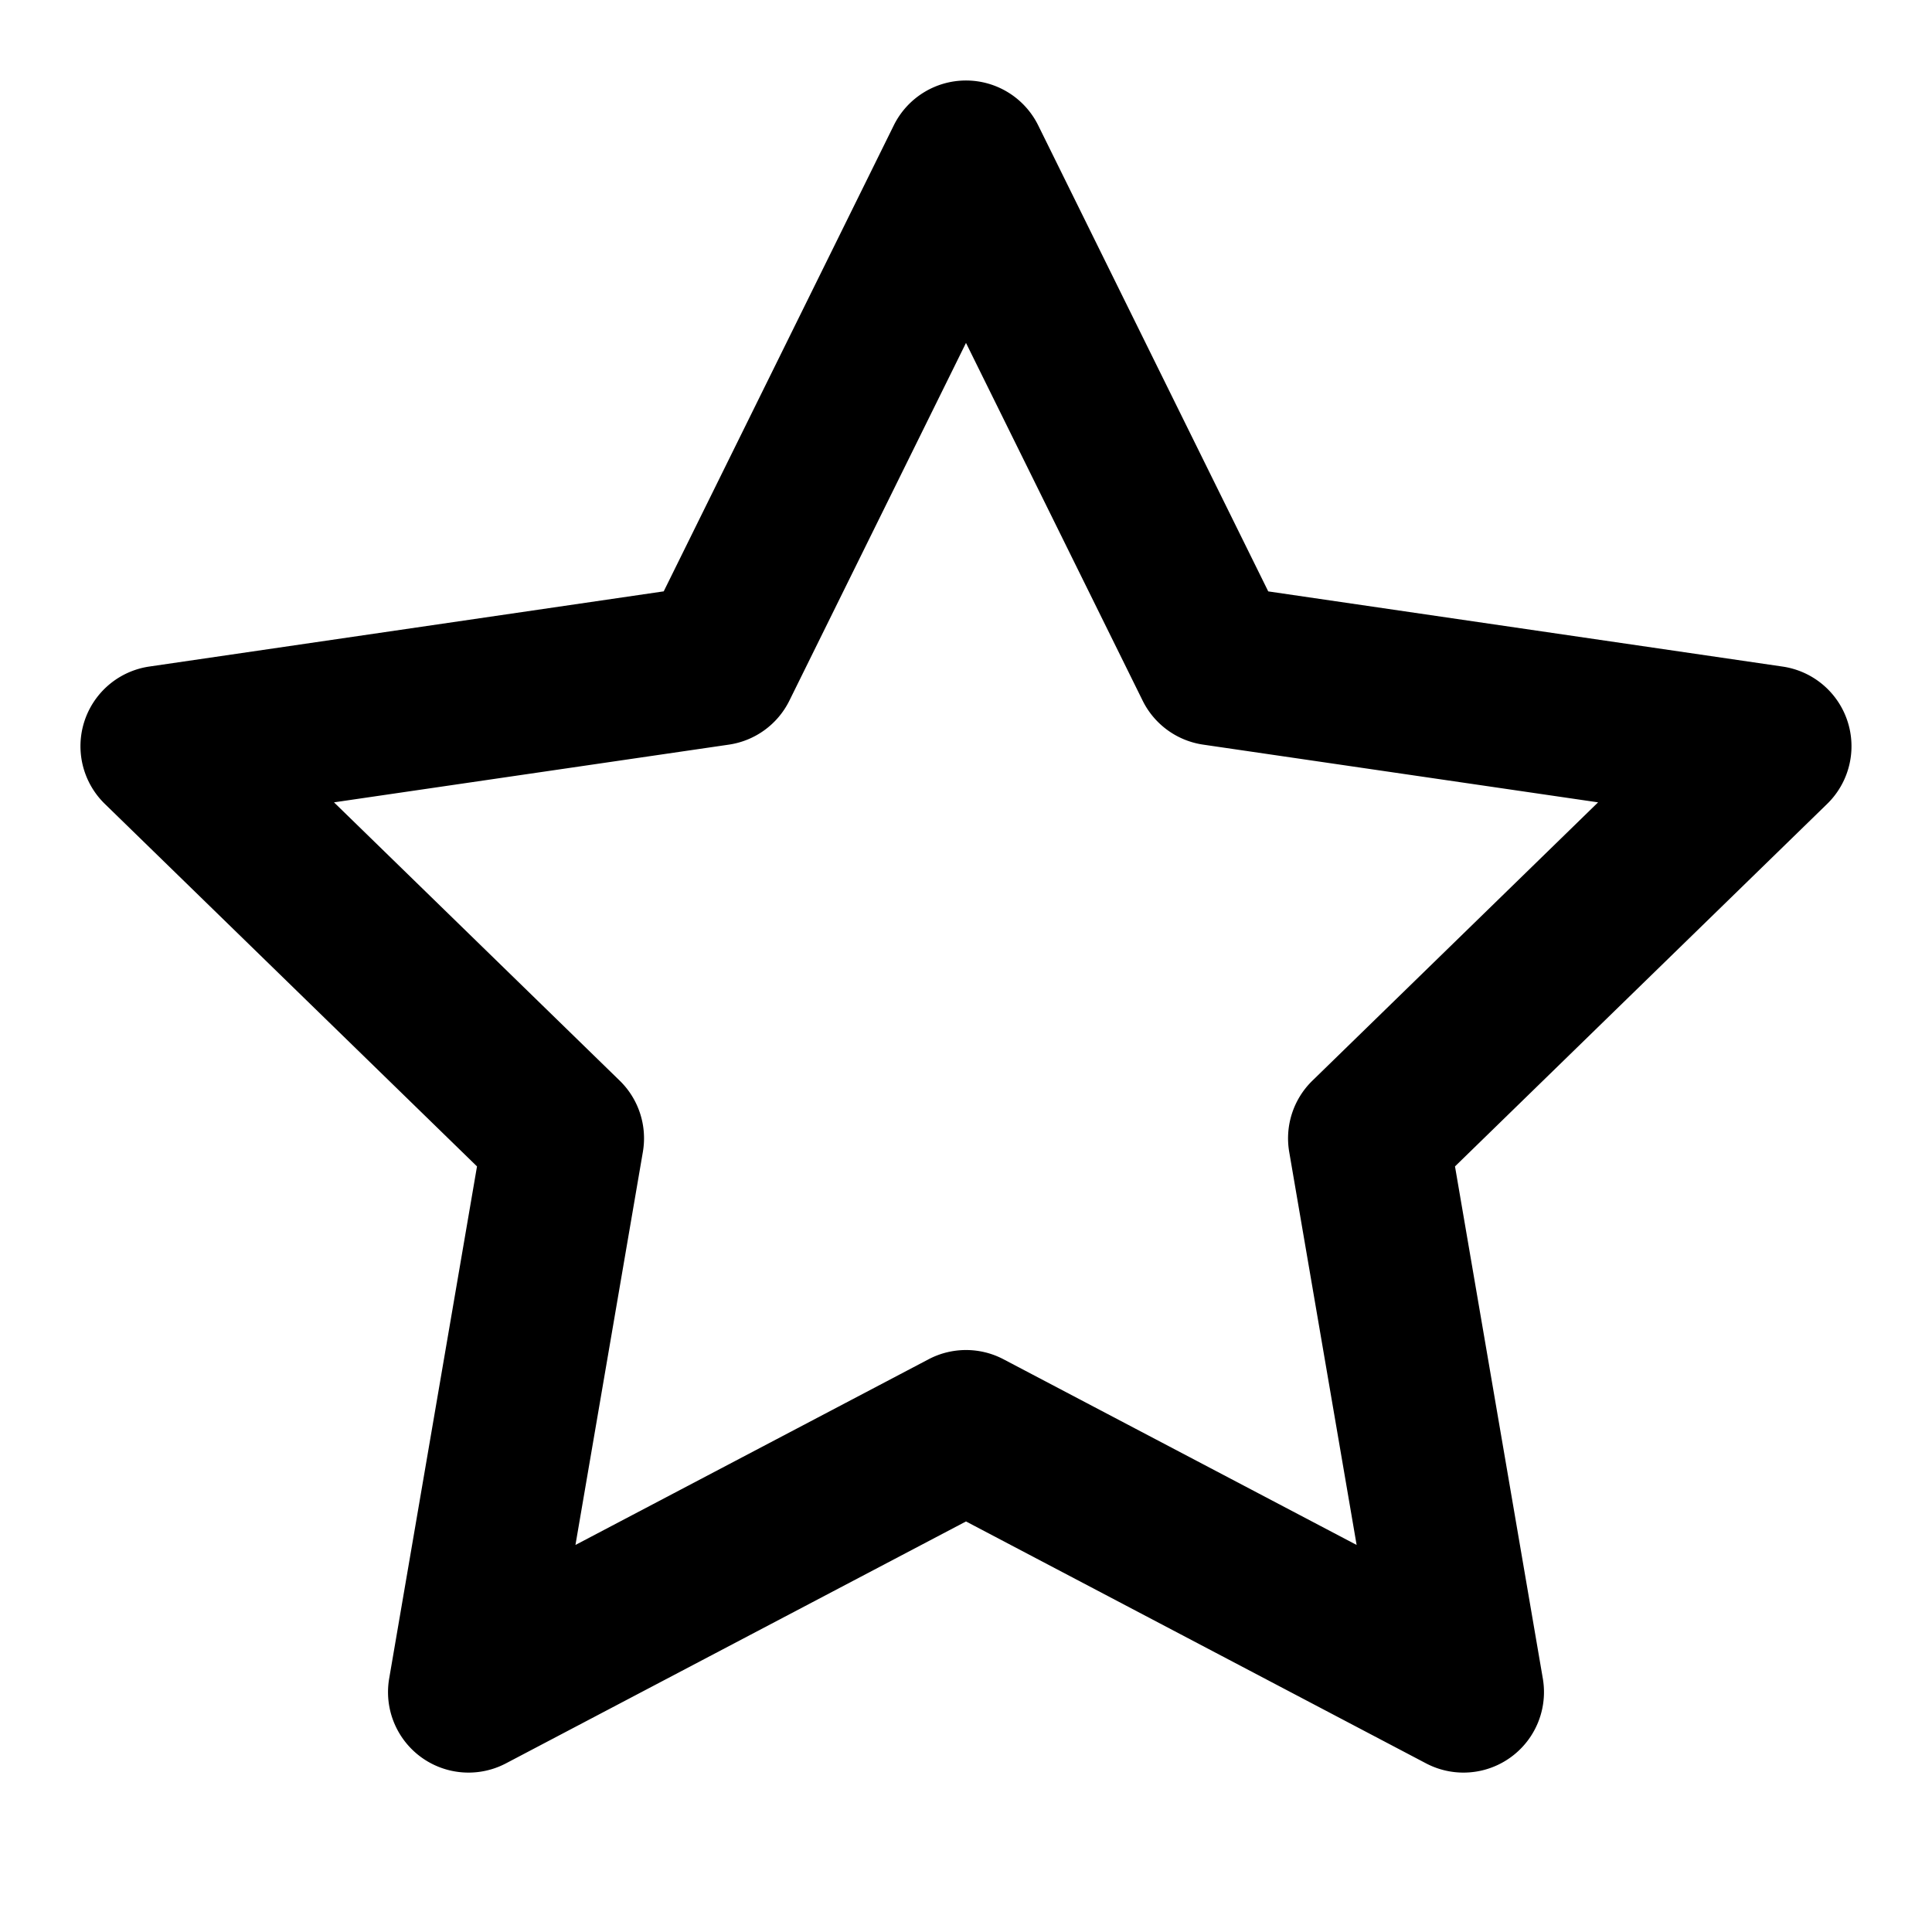 <svg width="48" height="48" viewBox="0 0 48 48" fill="none" xmlns="http://www.w3.org/2000/svg"><path fill-rule="evenodd" clip-rule="evenodd" d="M24 2a2 2 0 011.794 1.115l5.715 11.578 12.78 1.868a2 2 0 011.106 3.412l-9.246 9.006 2.182 12.723a2 2 0 01-2.902 2.108L24 37.8l-11.429 6.01a2 2 0 01-2.902-2.108l2.182-12.723-9.246-9.006A2 2 0 013.71 16.56l12.78-1.868 5.716-11.578A2 2 0 0124 2zm0 6.519l-4.387 8.886A2 2 0 0118.11 18.5l-9.812 1.434 7.098 6.914a2 2 0 01.576 1.771l-1.675 9.765 8.773-4.613a2 2 0 011.862 0l8.773 4.613-1.675-9.765a2 2 0 01.576-1.77l7.098-6.915-9.812-1.434a2 2 0 01-1.504-1.094L24 8.52z" fill="currentColor"/></svg>